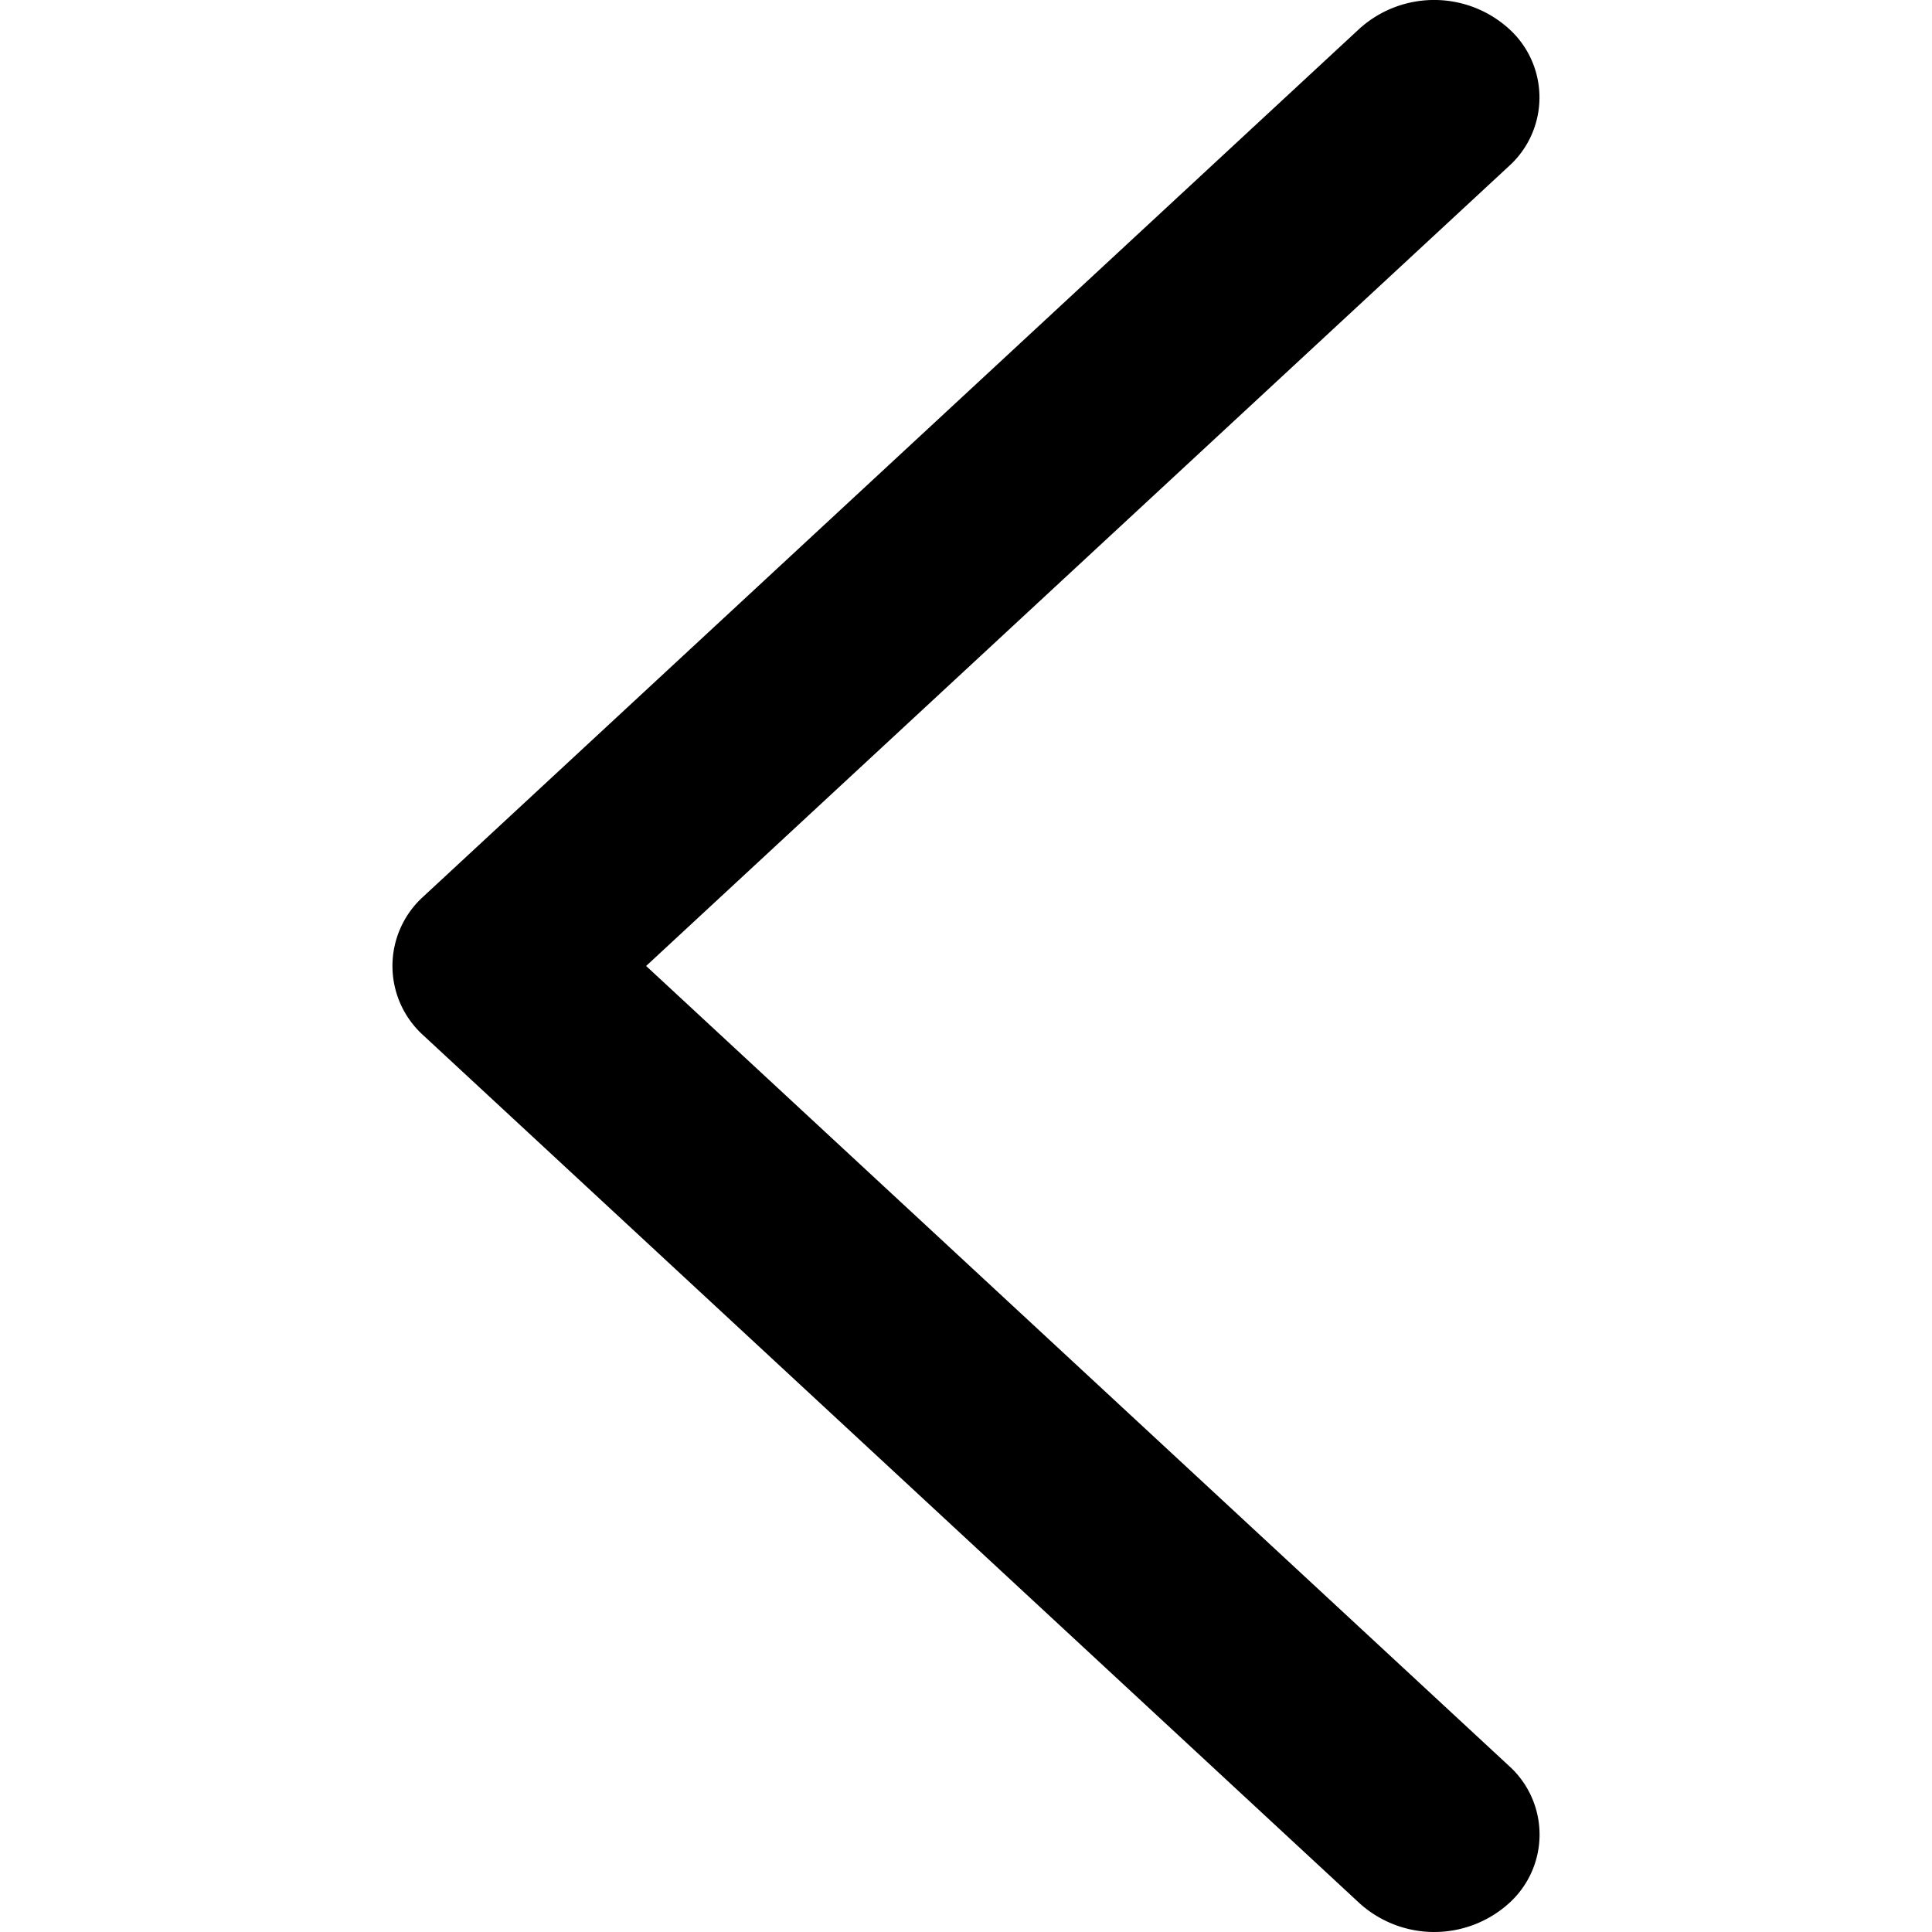 <svg xmlns="http://www.w3.org/2000/svg" width="16.3" height="16.3" viewBox="0 0 38 64">
  <path id="back-icon" d="M55.122,34.285,86.158,63.056a3.693,3.693,0,0,0,4.934,0,3.062,3.062,0,0,0,0-4.565L62.517,32,91.088,5.514a3.065,3.065,0,0,0,0-4.569,3.693,3.693,0,0,0-4.934,0L55.119,29.717A3.094,3.094,0,0,0,55.122,34.285Z" transform="translate(-54.113 -0.001)"/>
</svg>
